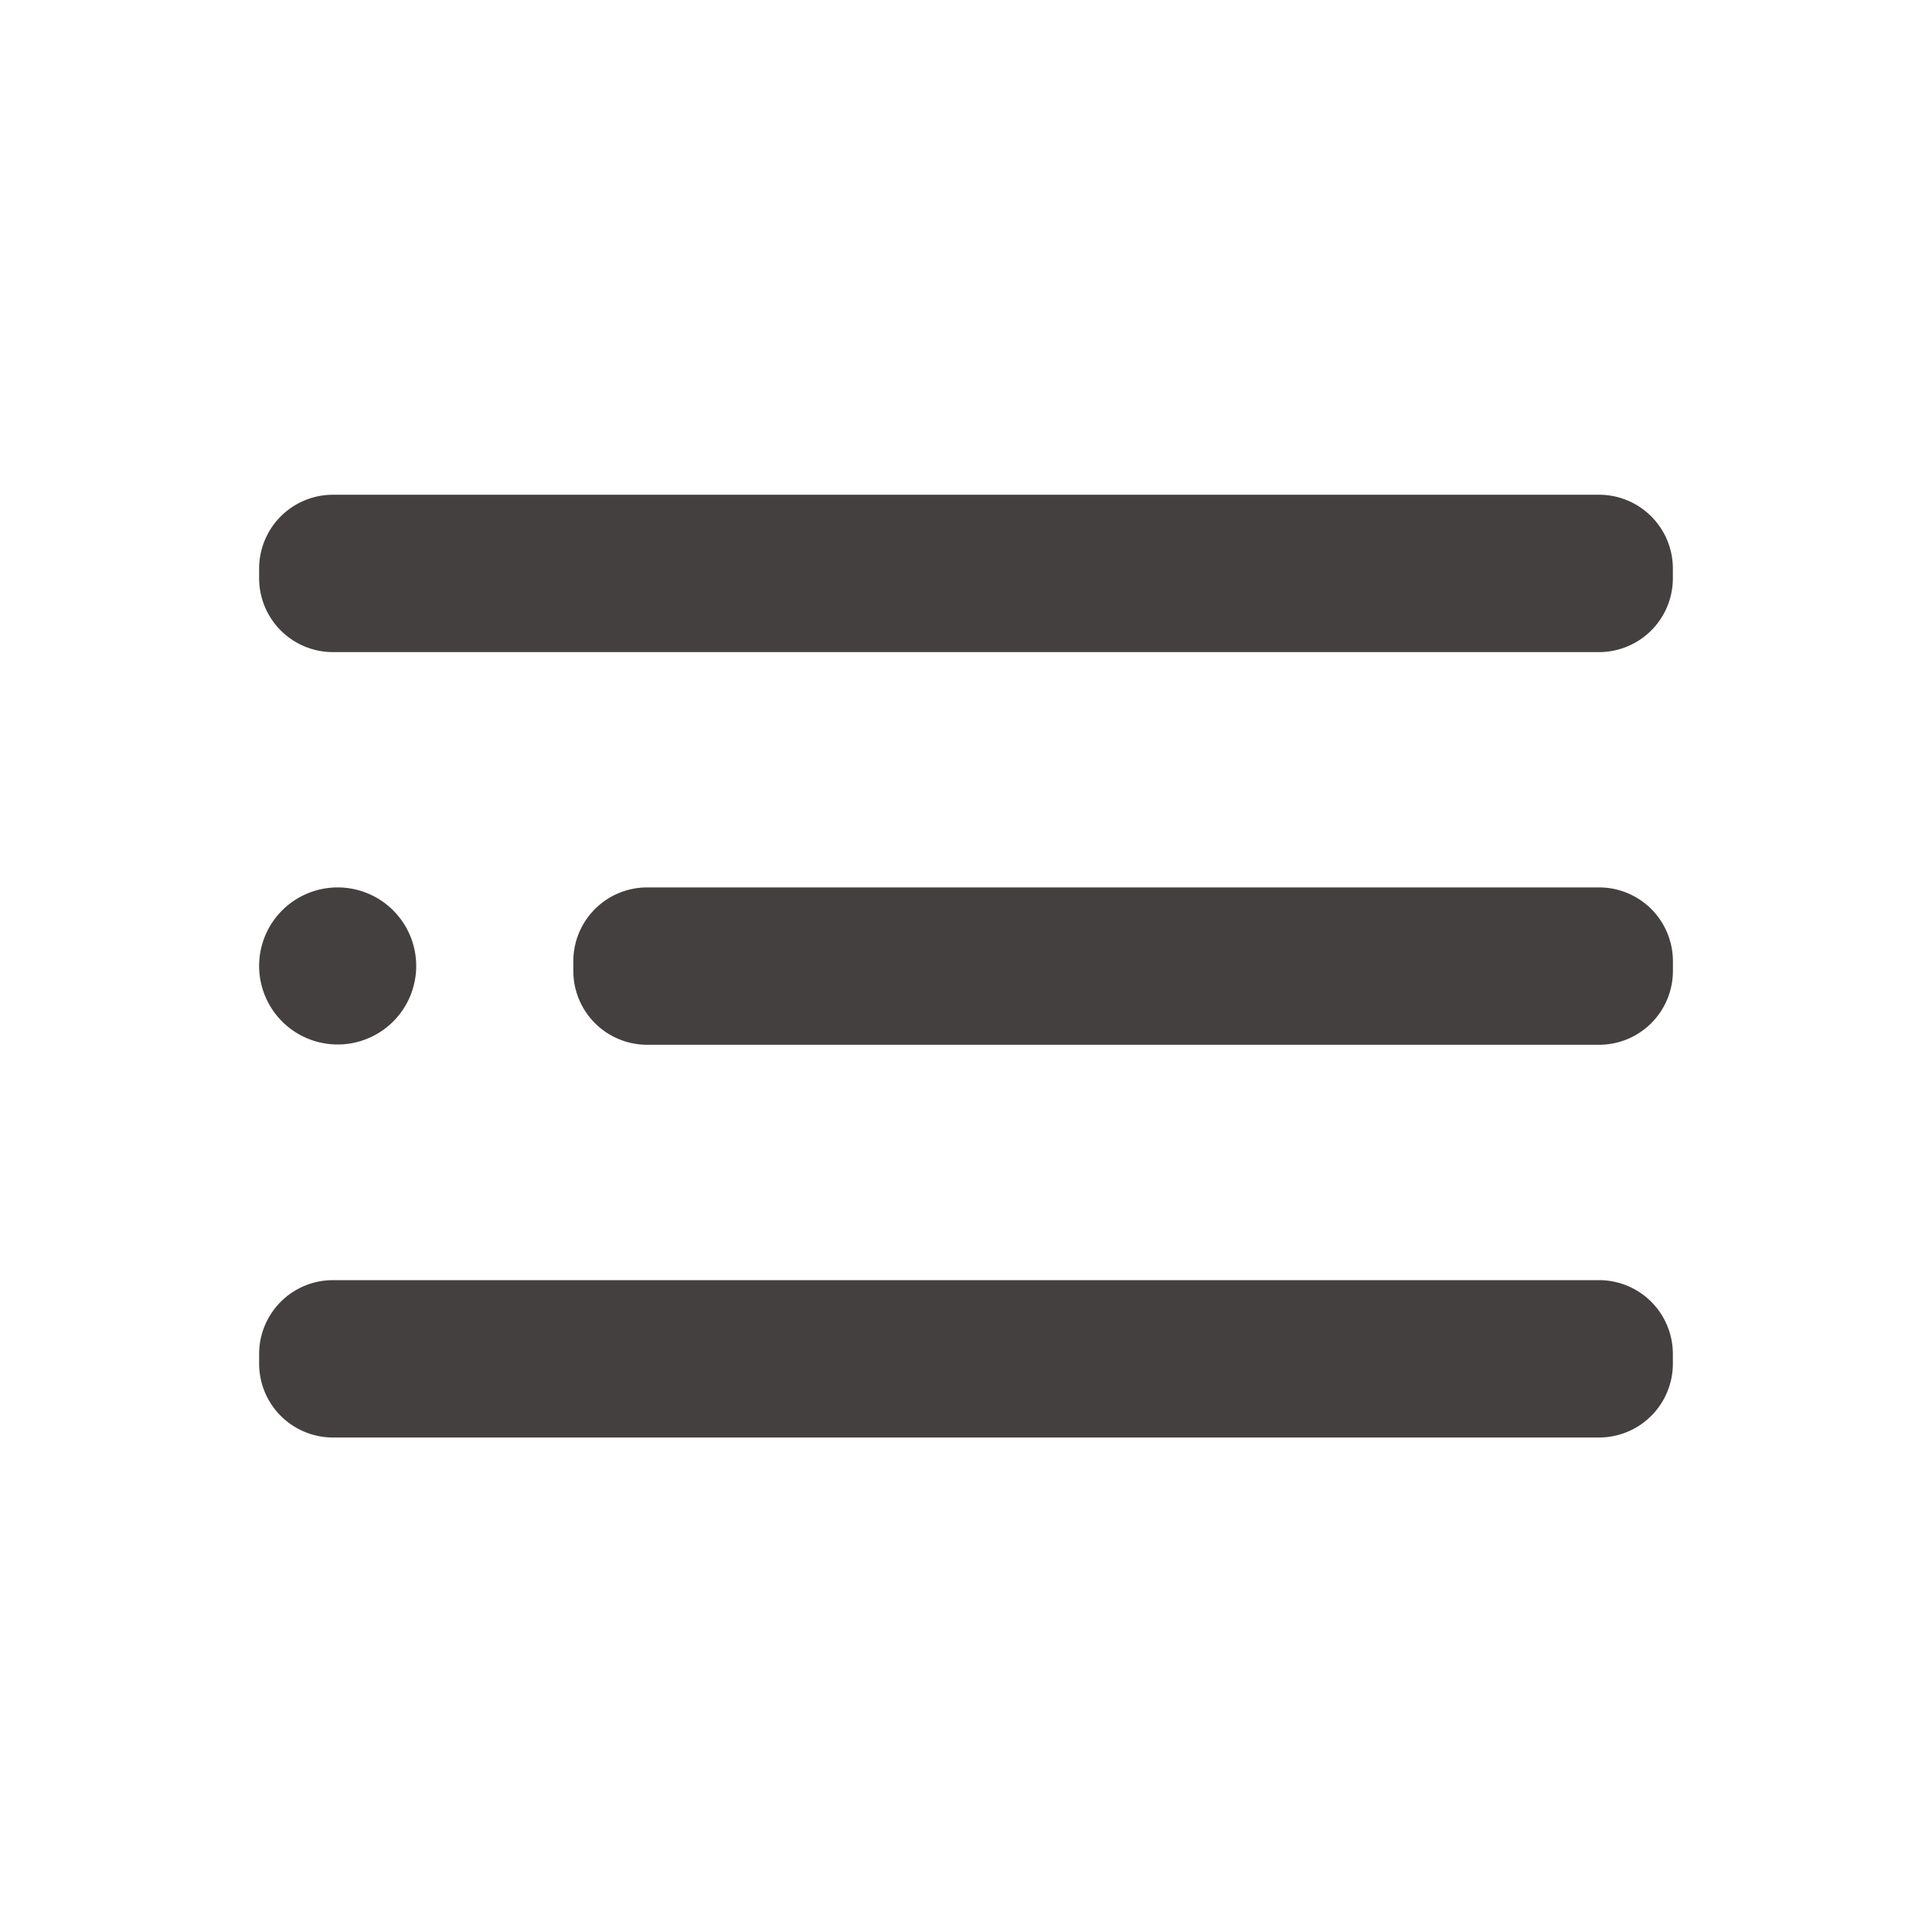 <svg xmlns="http://www.w3.org/2000/svg" width="40" height="40" viewBox="0 0 40 40">
  <g id="Layer_2" data-name="Layer 2" transform="translate(0.554 0.554)">
    <g id="menu-2" transform="translate(-0.554 -0.555)">
      <rect id="Rectangle_2269" data-name="Rectangle 2269" width="40" height="40" transform="translate(40 40) rotate(180)" fill="#444040" opacity="0"/>
      <path id="Path_1546" data-name="Path 1546" d="M1.626,0A1.626,1.626,0,1,1,0,1.626,1.626,1.626,0,0,1,1.626,0Z" transform="translate(5.365 18.374)" fill="#444040"/>
      <path id="Path_1544" data-name="Path 1544" d="M1.529,0H21.237a1.529,1.529,0,0,1,1.529,1.529v.2a1.529,1.529,0,0,1-1.529,1.529H1.529A1.529,1.529,0,0,1,0,1.724v-.2A1.529,1.529,0,0,1,1.529,0Z" transform="translate(11.87 18.374)" fill="#444040"/>
      <path id="Path_1543" data-name="Path 1543" d="M1.529,0H27.741A1.529,1.529,0,0,1,29.27,1.529v.2a1.529,1.529,0,0,1-1.529,1.529H1.529A1.529,1.529,0,0,1,0,1.724v-.2A1.529,1.529,0,0,1,1.529,0Z" transform="translate(5.365 26.505)" fill="#444040"/>
      <path id="Path_1545" data-name="Path 1545" d="M1.529,0H27.741A1.529,1.529,0,0,1,29.27,1.529v.2a1.529,1.529,0,0,1-1.529,1.529H1.529A1.529,1.529,0,0,1,0,1.724v-.2A1.529,1.529,0,0,1,1.529,0Z" transform="translate(5.365 10.244)" fill="#444040"/>
    </g>
  </g>
</svg>
